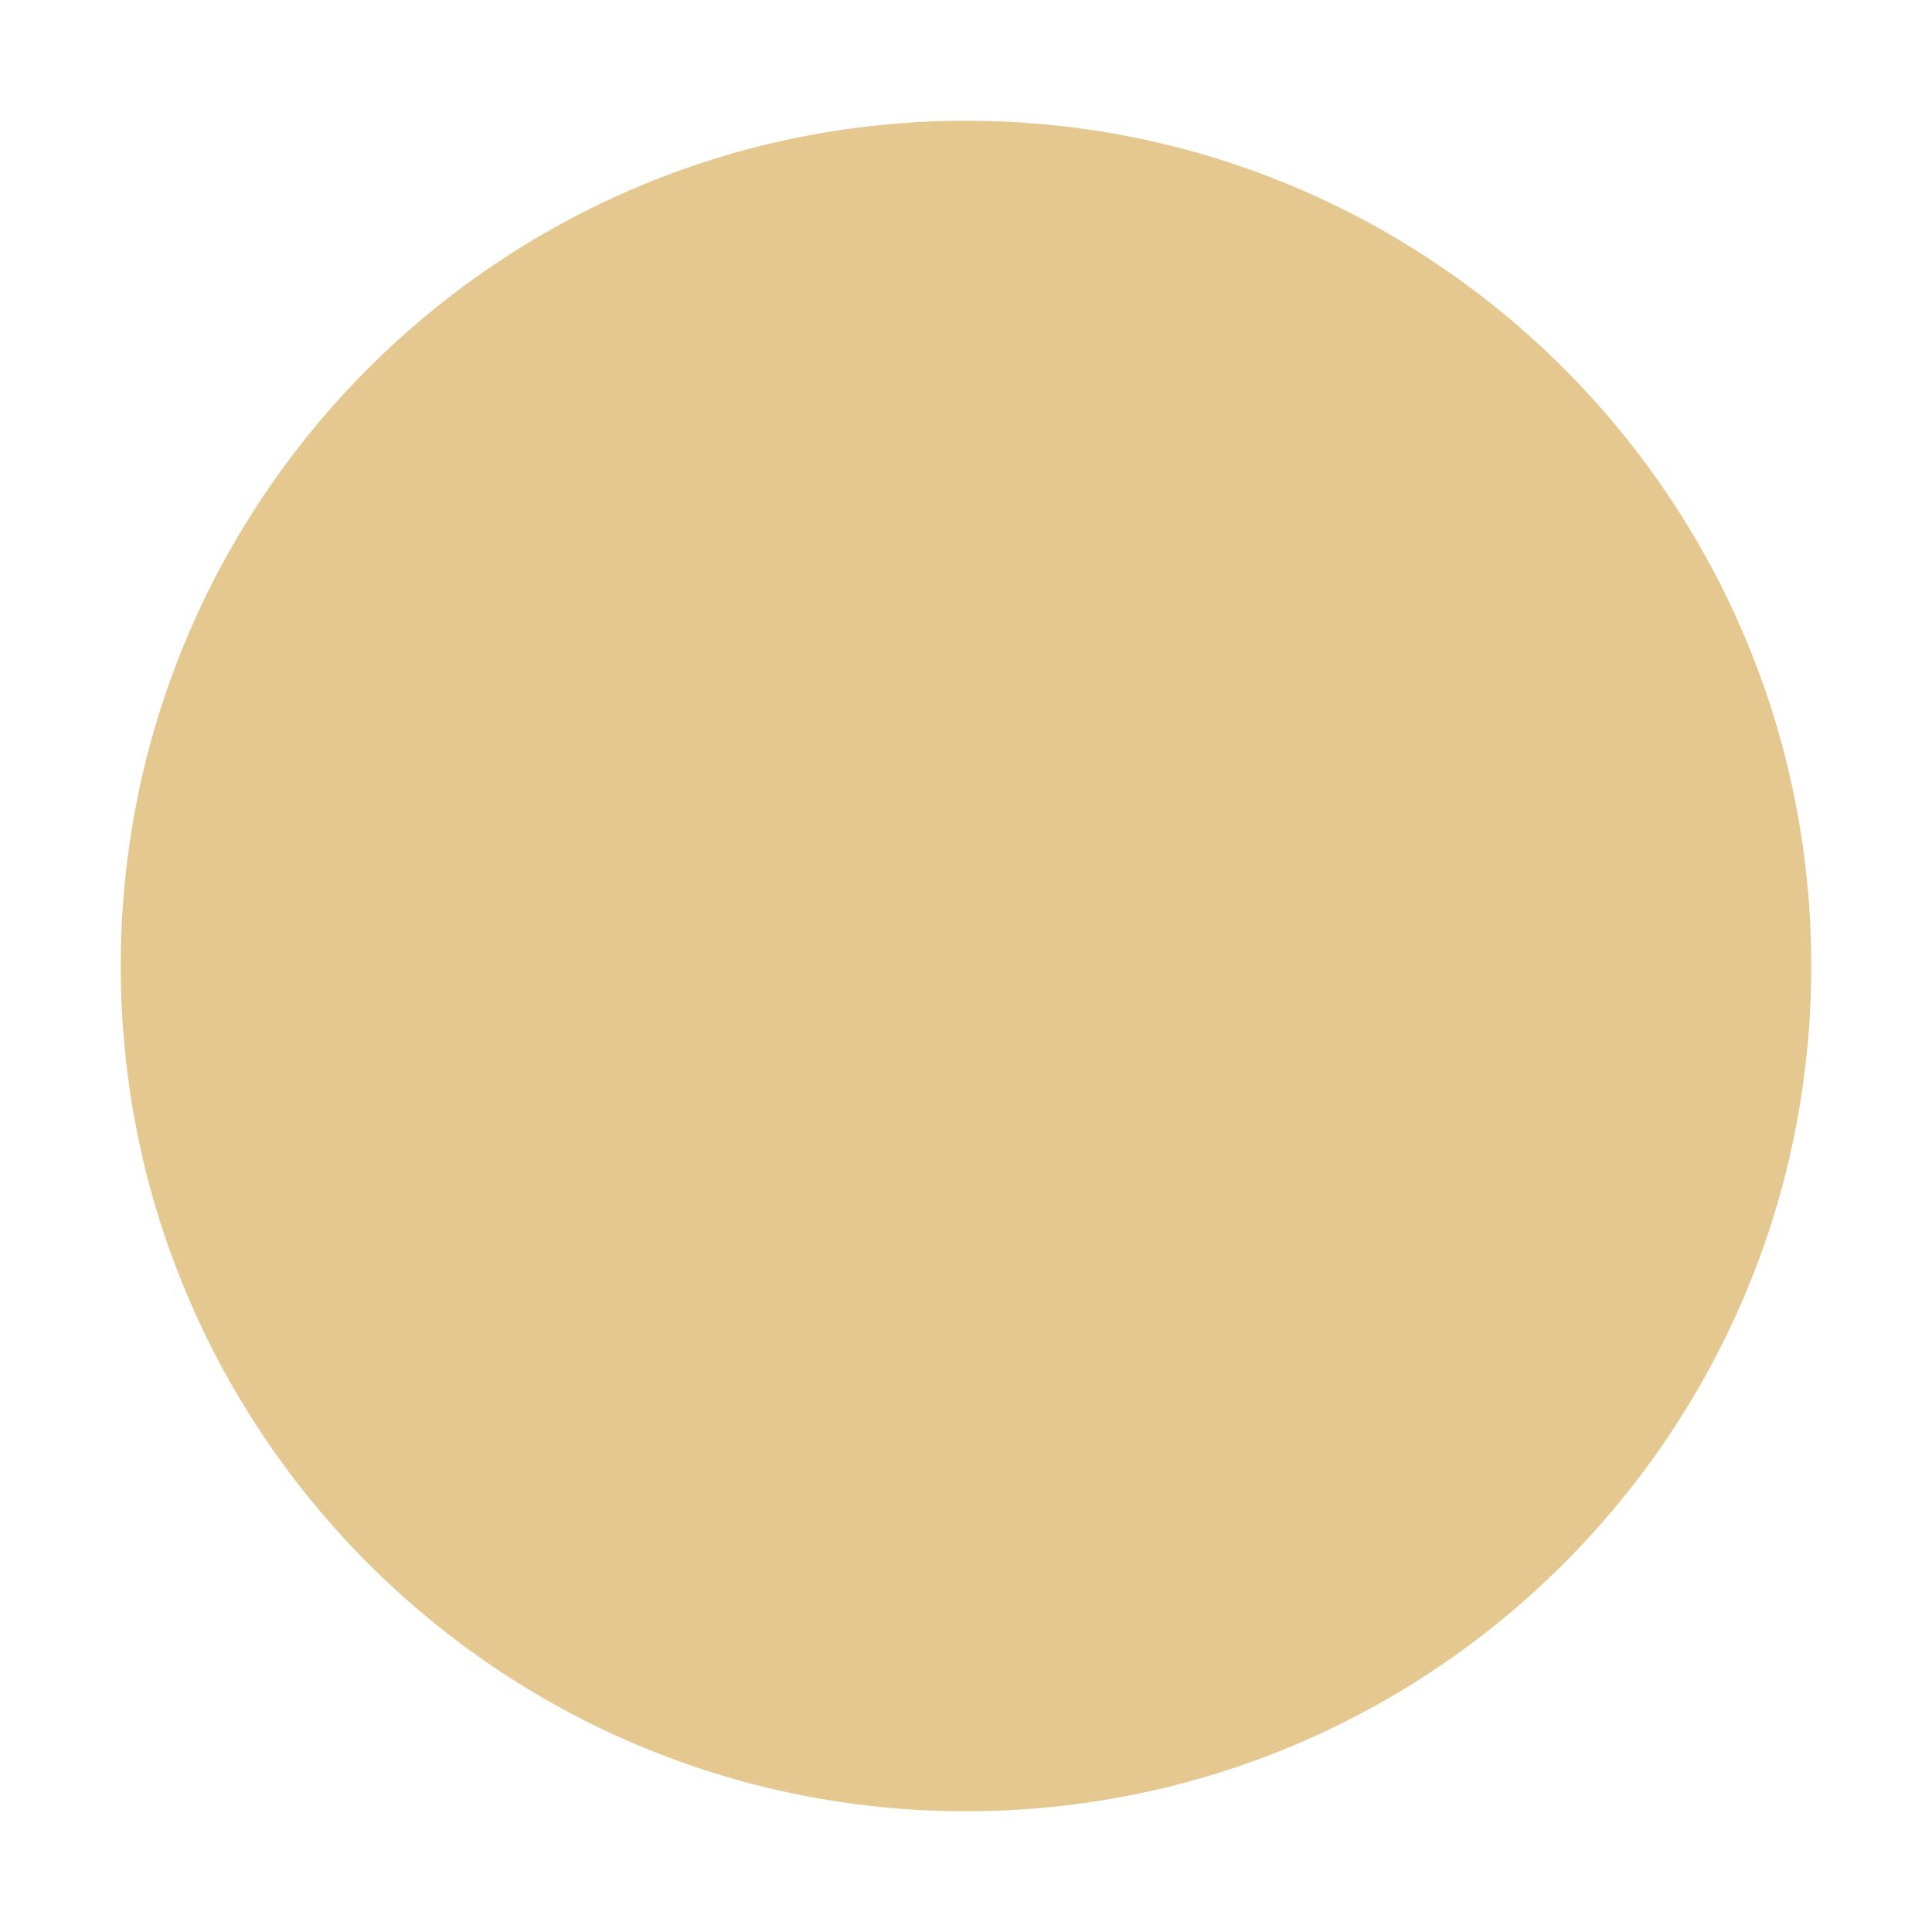 <svg width="16" height="16" xmlns="http://www.w3.org/2000/svg">
 <g>
  <title>Layer 1</title>
  <rect height="16" opacity="0" ry="0" stroke-width="0.474" width="16" y="0" id="svg_1"/>
  <path d="m8,15c3.866,0 7,-3.134 7,-7s-3.134,-7 -7,-7c-3.866,0 -7,3.134 -7,7s3.134,7 7,7" fill="#e5c890" fill-rule="evenodd" id="svg_2"/>
 </g>

</svg>